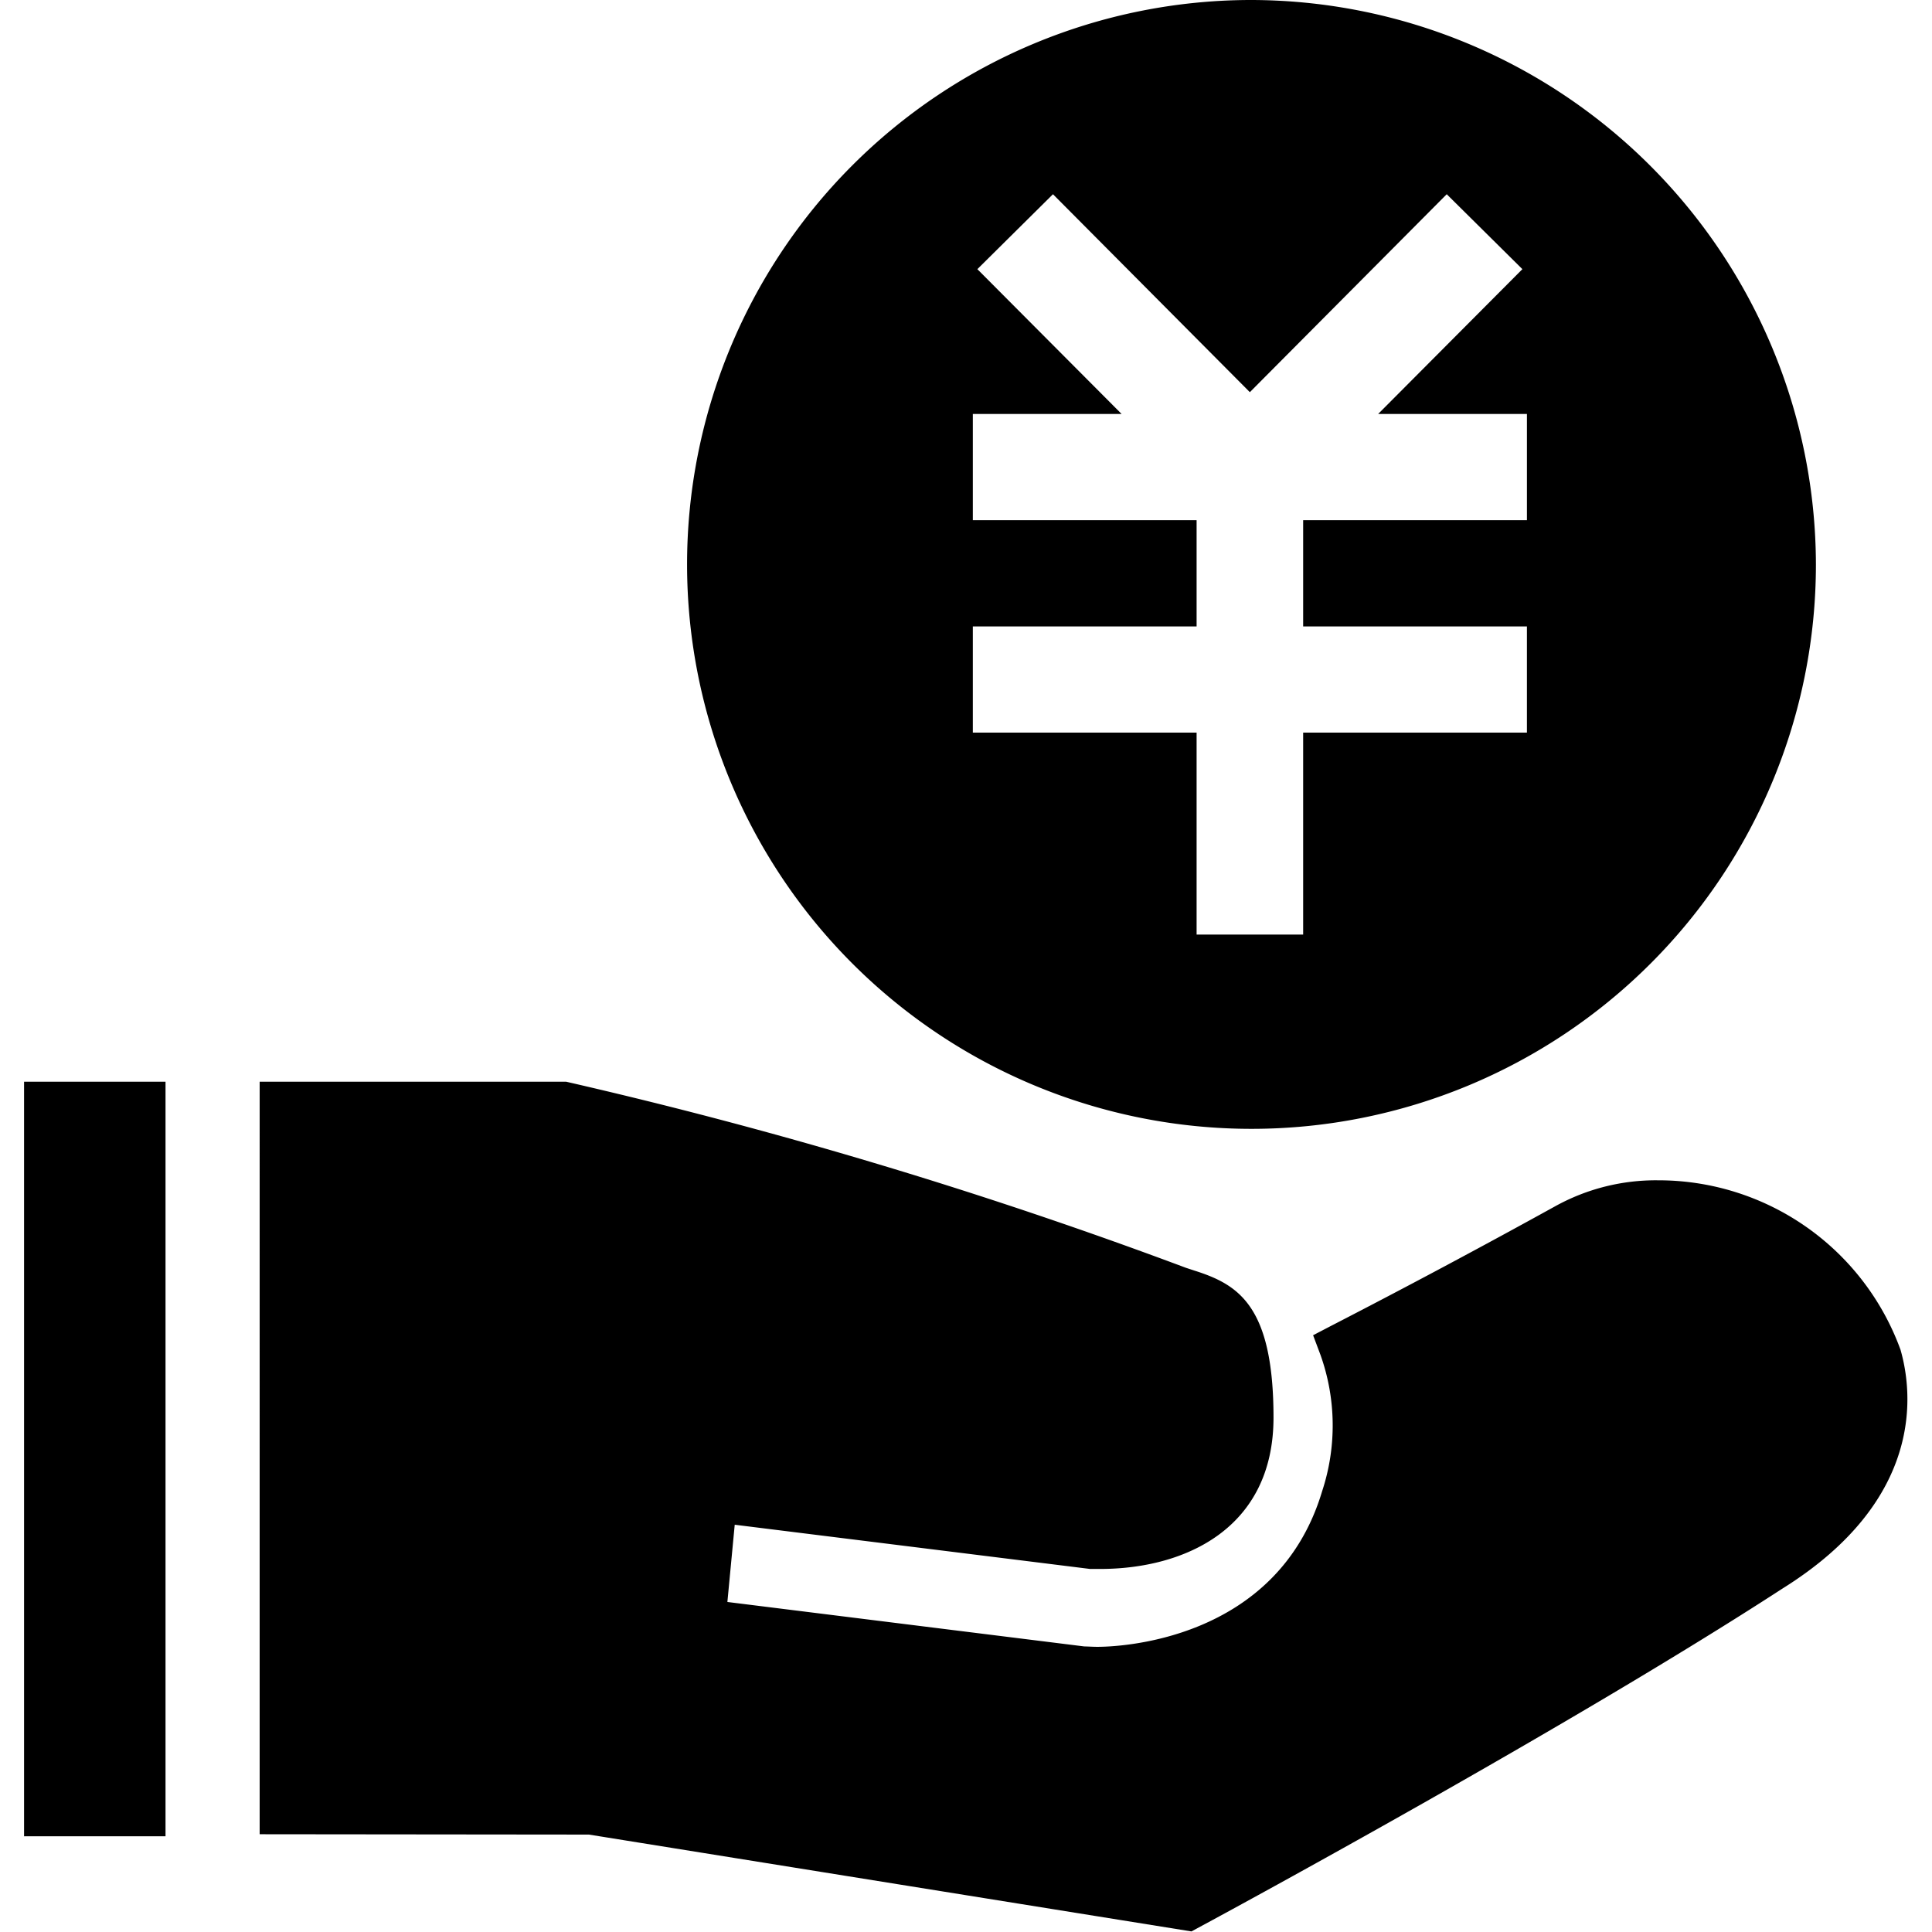 <?xml version="1.0" standalone="no"?><!DOCTYPE svg PUBLIC "-//W3C//DTD SVG 1.1//EN" "http://www.w3.org/Graphics/SVG/1.1/DTD/svg11.dtd"><svg t="1501644691673" class="icon" style="" viewBox="0 0 1024 1024" version="1.1" xmlns="http://www.w3.org/2000/svg" p-id="4696" xmlns:xlink="http://www.w3.org/1999/xlink" width="200" height="200"><defs><style type="text/css"></style></defs><path d="M662.55 0a299.155 299.155 0 1 0 299.923 299.129A299.846 299.846 0 0 0 662.55 0z m146.852 275.716H690.697v56.295h118.603v56.295H690.697v107.037h-56.474v-107.037h-118.603v-56.295h118.603v-56.295h-118.603v-56.295h78.864l-76.458-76.765 40.072-39.713 104.35 104.913 104.35-104.913 40.097 39.713-76.458 76.765h78.864v56.295zM312.141 972.362l-174.513-0.179V573.336h162.461a2579.319 2579.319 0 0 1 328.531 98.644l4.452 1.459c23.03 7.344 41.914 18.27 41.914 77.891 0 59.161-47.441 80.245-91.837 80.245h-5.399l-188.331-23.439-3.889 40.942 189.201 23.567c1.714 0 4.273 0.205 6.986 0.205 9.647 0 95.061-2.303 119.038-82.472a111.259 111.259 0 0 0-0.896-72.313l-3.889-10.363 9.826-5.118a4685.149 4685.149 0 0 0 118.705-63.357 110.03 110.03 0 0 1 54.299-13.639 136.515 136.515 0 0 1 128.505 89.79c6.423 22.339 13.178 79.324-62.513 126.561-112.845 73.311-294.268 171.443-301.944 175.614l-11.361 6.141z m-299.385 0.972V573.336h74.974v399.922H12.602z" p-id="4697"></path></svg>